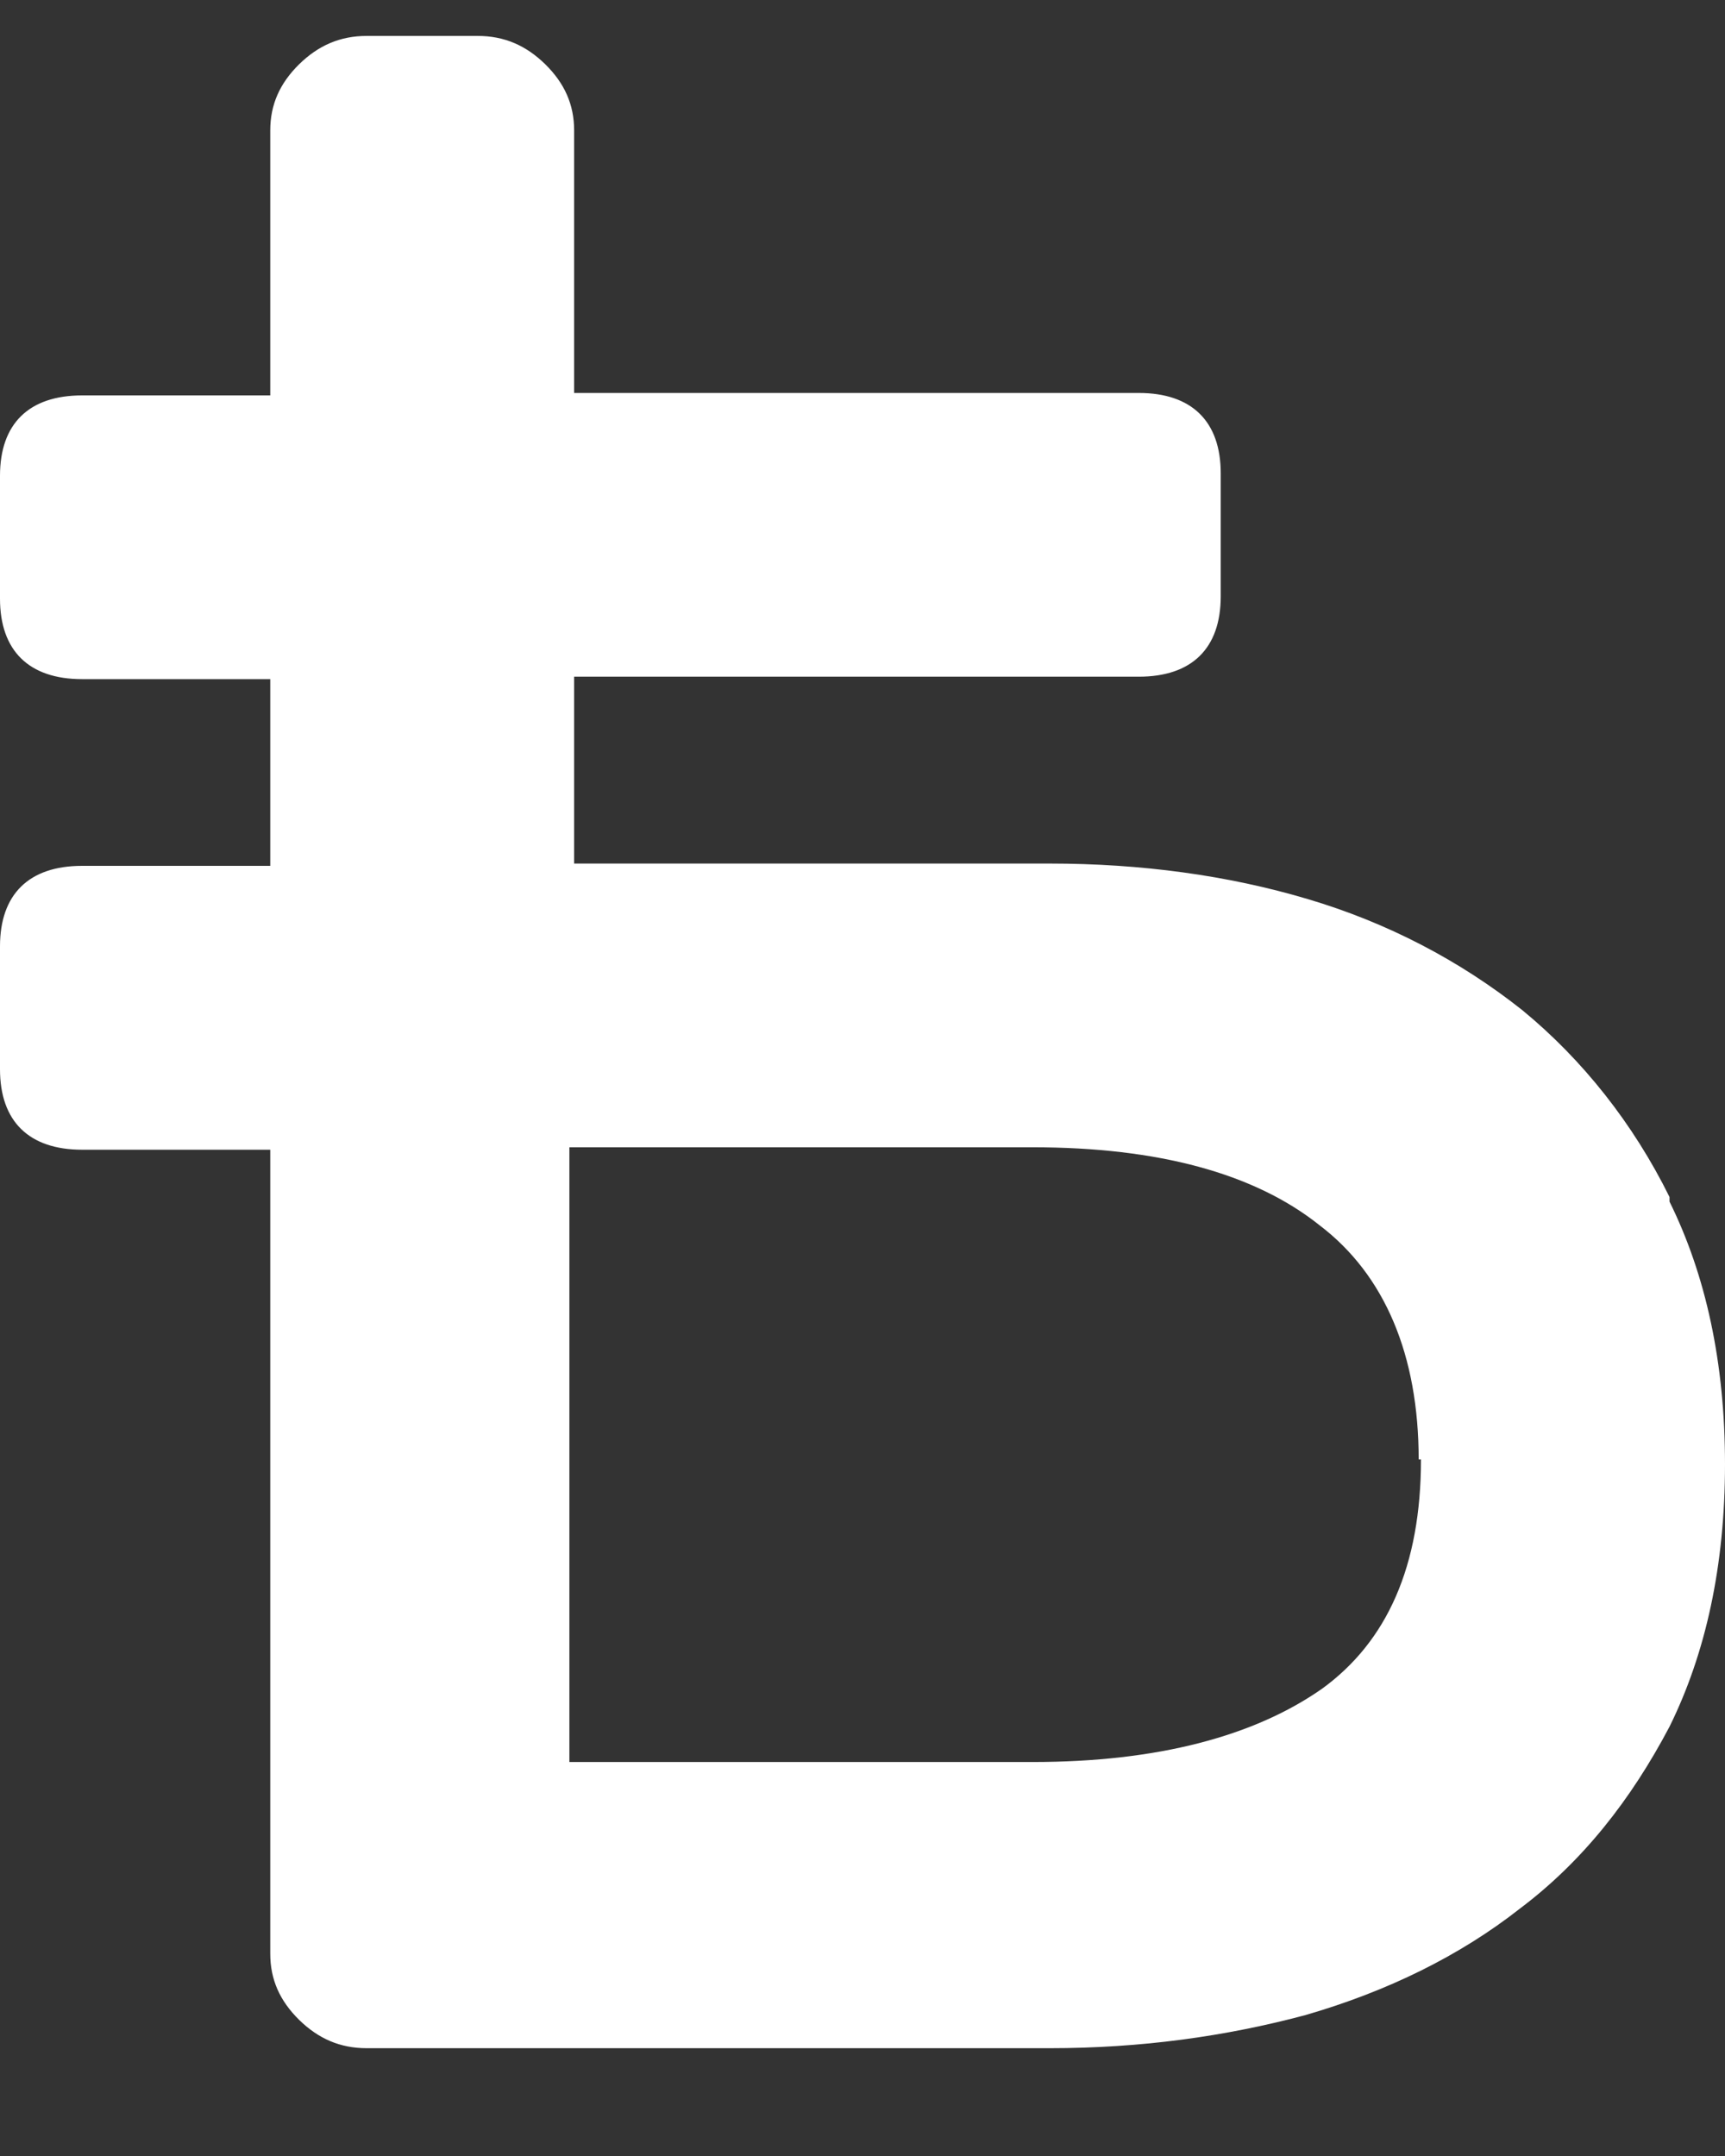 <svg width="12" height="15" viewBox="0 0 12 15" fill="none" xmlns="http://www.w3.org/2000/svg">
    <rect x="0" y="0" width="12" height="15" fill="#333333" stroke="none"/>
    <path d="M11.614 8.328C11.362 7.818 11.01 7.373 10.59 7.028C10.154 6.682 9.65 6.419 9.097 6.255C8.543 6.09 7.938 6.008 7.301 6.008H3.994V4.708H7.922C8.291 4.708 8.492 4.511 8.492 4.149V3.293C8.492 2.932 8.291 2.734 7.922 2.734H3.994V0.908C3.994 0.727 3.927 0.579 3.793 0.447C3.659 0.316 3.508 0.25 3.323 0.25H2.551C2.366 0.25 2.215 0.316 2.081 0.447C1.947 0.579 1.88 0.727 1.88 0.908V2.751H0.571C0.201 2.751 0 2.948 0 3.31V4.165C0 4.527 0.201 4.725 0.571 4.725H1.88V6.024H0.571C0.201 6.024 0 6.222 0 6.584V7.439C0 7.801 0.201 7.999 0.571 7.999H1.88V13.592C1.88 13.773 1.947 13.921 2.081 14.053C2.215 14.184 2.366 14.25 2.551 14.25H7.301C7.938 14.25 8.526 14.168 9.08 14.02C9.65 13.855 10.154 13.608 10.573 13.279C11.01 12.95 11.345 12.523 11.614 12.013C11.866 11.503 12 10.894 12 10.187C12 9.479 11.866 8.87 11.614 8.36V8.328ZM9.885 10.154C9.885 10.894 9.65 11.42 9.197 11.749C8.727 12.078 8.056 12.259 7.183 12.259H3.961V7.982H7.183C8.056 7.982 8.727 8.163 9.18 8.525C9.634 8.87 9.869 9.43 9.869 10.154H9.885Z" fill="white"/>
</svg>
